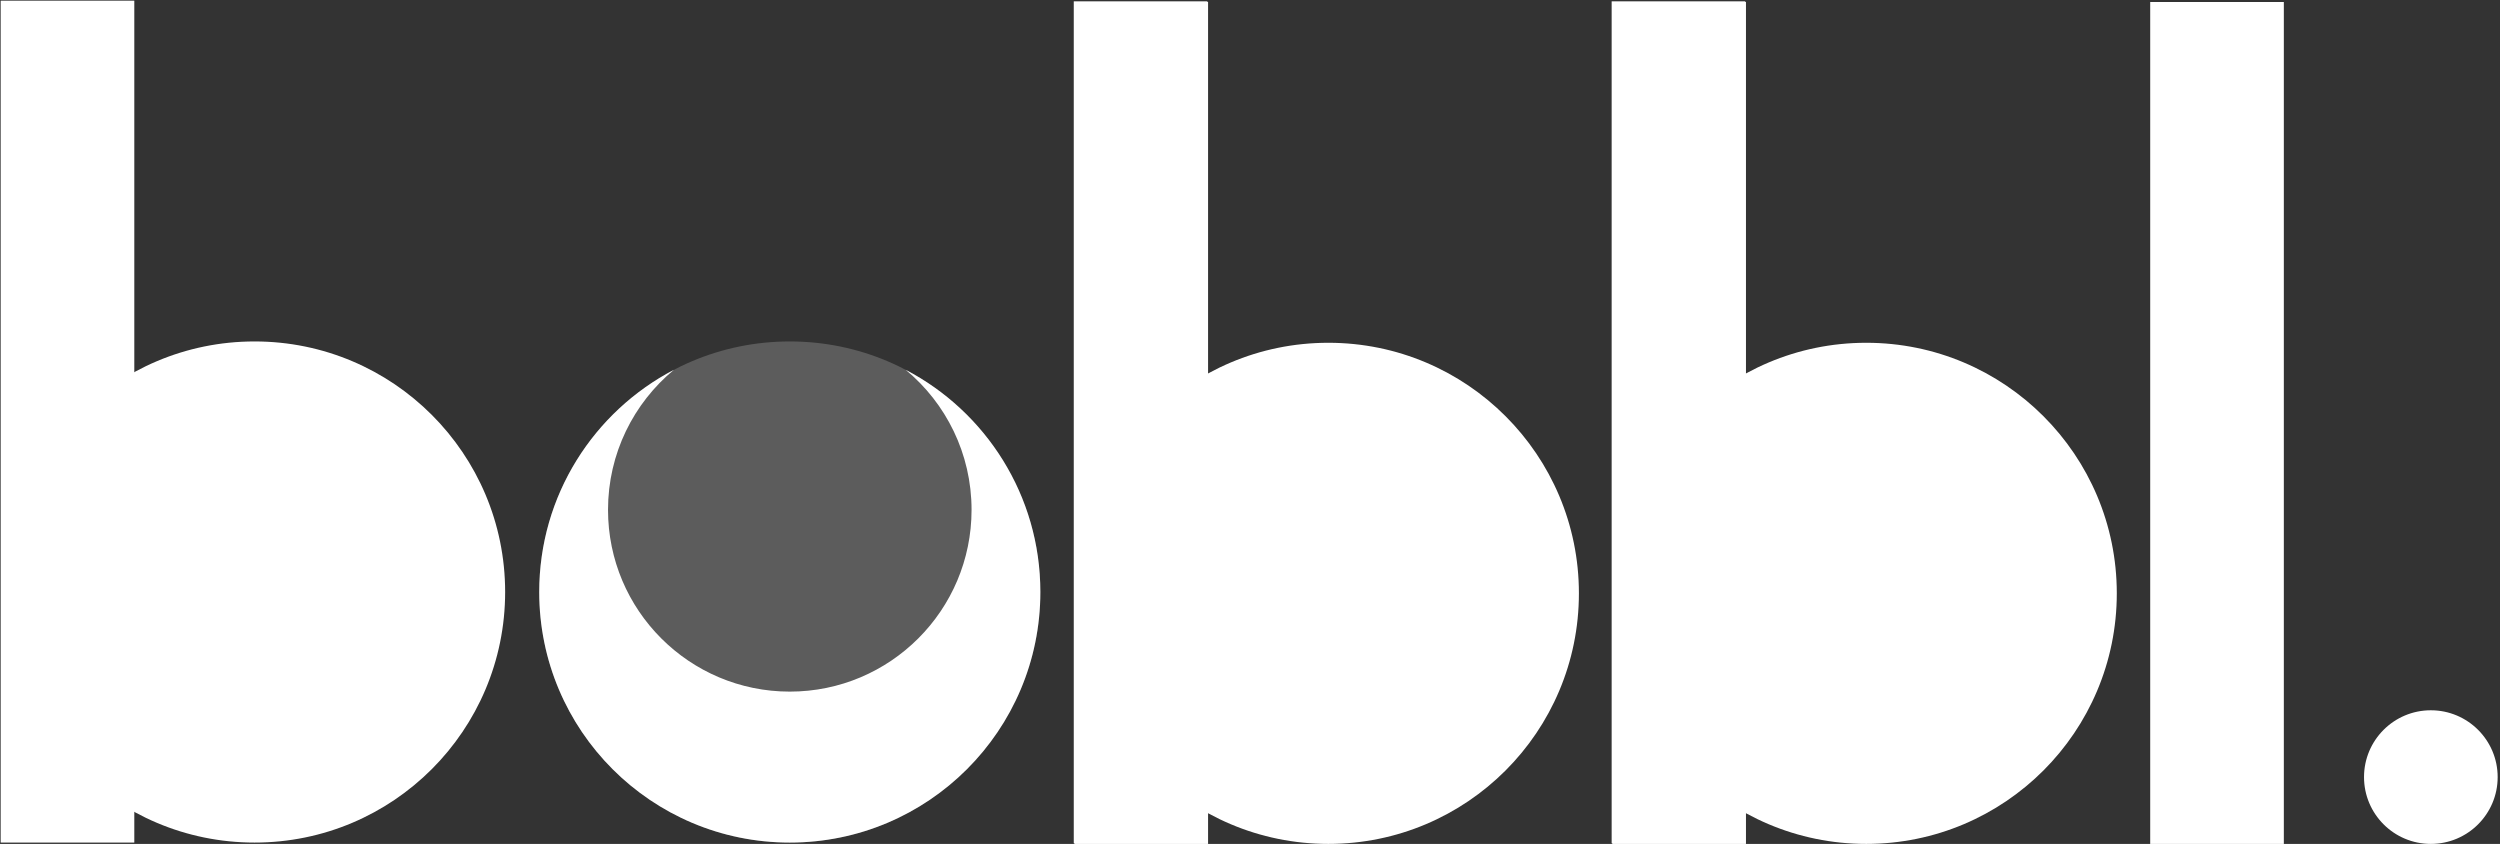 <?xml version="1.0" encoding="utf-8"?>
<!-- Generator: Adobe Illustrator 16.0.0, SVG Export Plug-In . SVG Version: 6.00 Build 0)  -->
<!DOCTYPE svg PUBLIC "-//W3C//DTD SVG 1.1//EN" "http://www.w3.org/Graphics/SVG/1.1/DTD/svg11.dtd">
<svg version="1.1" xmlns="http://www.w3.org/2000/svg" xmlns:xlink="http://www.w3.org/1999/xlink" x="0px" y="0px"
	 width="3741.504px" height="1263px" viewBox="0 0 3741.504 1263" enable-background="new 0 0 3741.504 1263" xml:space="preserve">
<rect x="0" y="0" width="3741.504" height="1263" fill="#333333" stroke="none"/>
<g id="_x2E_">
	<circle fill="#FFFFFF" cx="3638" cy="1163" r="100"/>
</g>
<g id="l">
	<rect x="2413" y="3" fill="#FFFFFF" width="200" height="1260"/>
</g>
<g id="b_1_">
	<rect x="2412" y="2" fill="#FFFFFF" width="200" height="1260"/>
	<rect x="3218" y="3" fill="#FFFFFF" width="200" height="1260"/>
	<circle fill="#FFFFFF" cx="2793" cy="888" r="375"/>
</g>
<g id="b_2_">
	<rect x="1607" y="2" fill="#FFFFFF" width="200" height="1260"/>
	<rect x="1608" y="3" fill="#FFFFFF" width="200" height="1260"/>
	<circle fill="#FFFFFF" cx="1988" cy="888" r="375"/>
</g>
<g id="u">
	<circle opacity="0.2" fill="#FFFFFF" cx="1182" cy="886" r="375"/>
	<path fill="#FFFFFF" d="M1355.382,553.409c60.26,49.897,98.653,125.276,98.653,209.626c0,150.239-121.794,272.034-272.035,272.034
		S909.965,913.274,909.965,763.035c0-84.35,38.393-159.729,98.653-209.626C888.792,616.003,807,741.447,807,886
		c0,207.105,167.893,375,375,375s375-167.895,375-375C1557,741.447,1475.208,616.003,1355.382,553.409z"/>
</g>
<g id="b">
	<rect x="1" y="1" fill="#FFFFFF" width="200" height="1260"/>
	<circle fill="#FFFFFF" cx="381" cy="886" r="375"/>
	<rect class="logobtn" opacity="0" x="0" y="0" width="3741.504" height="1263"/>
</g>
</svg>
